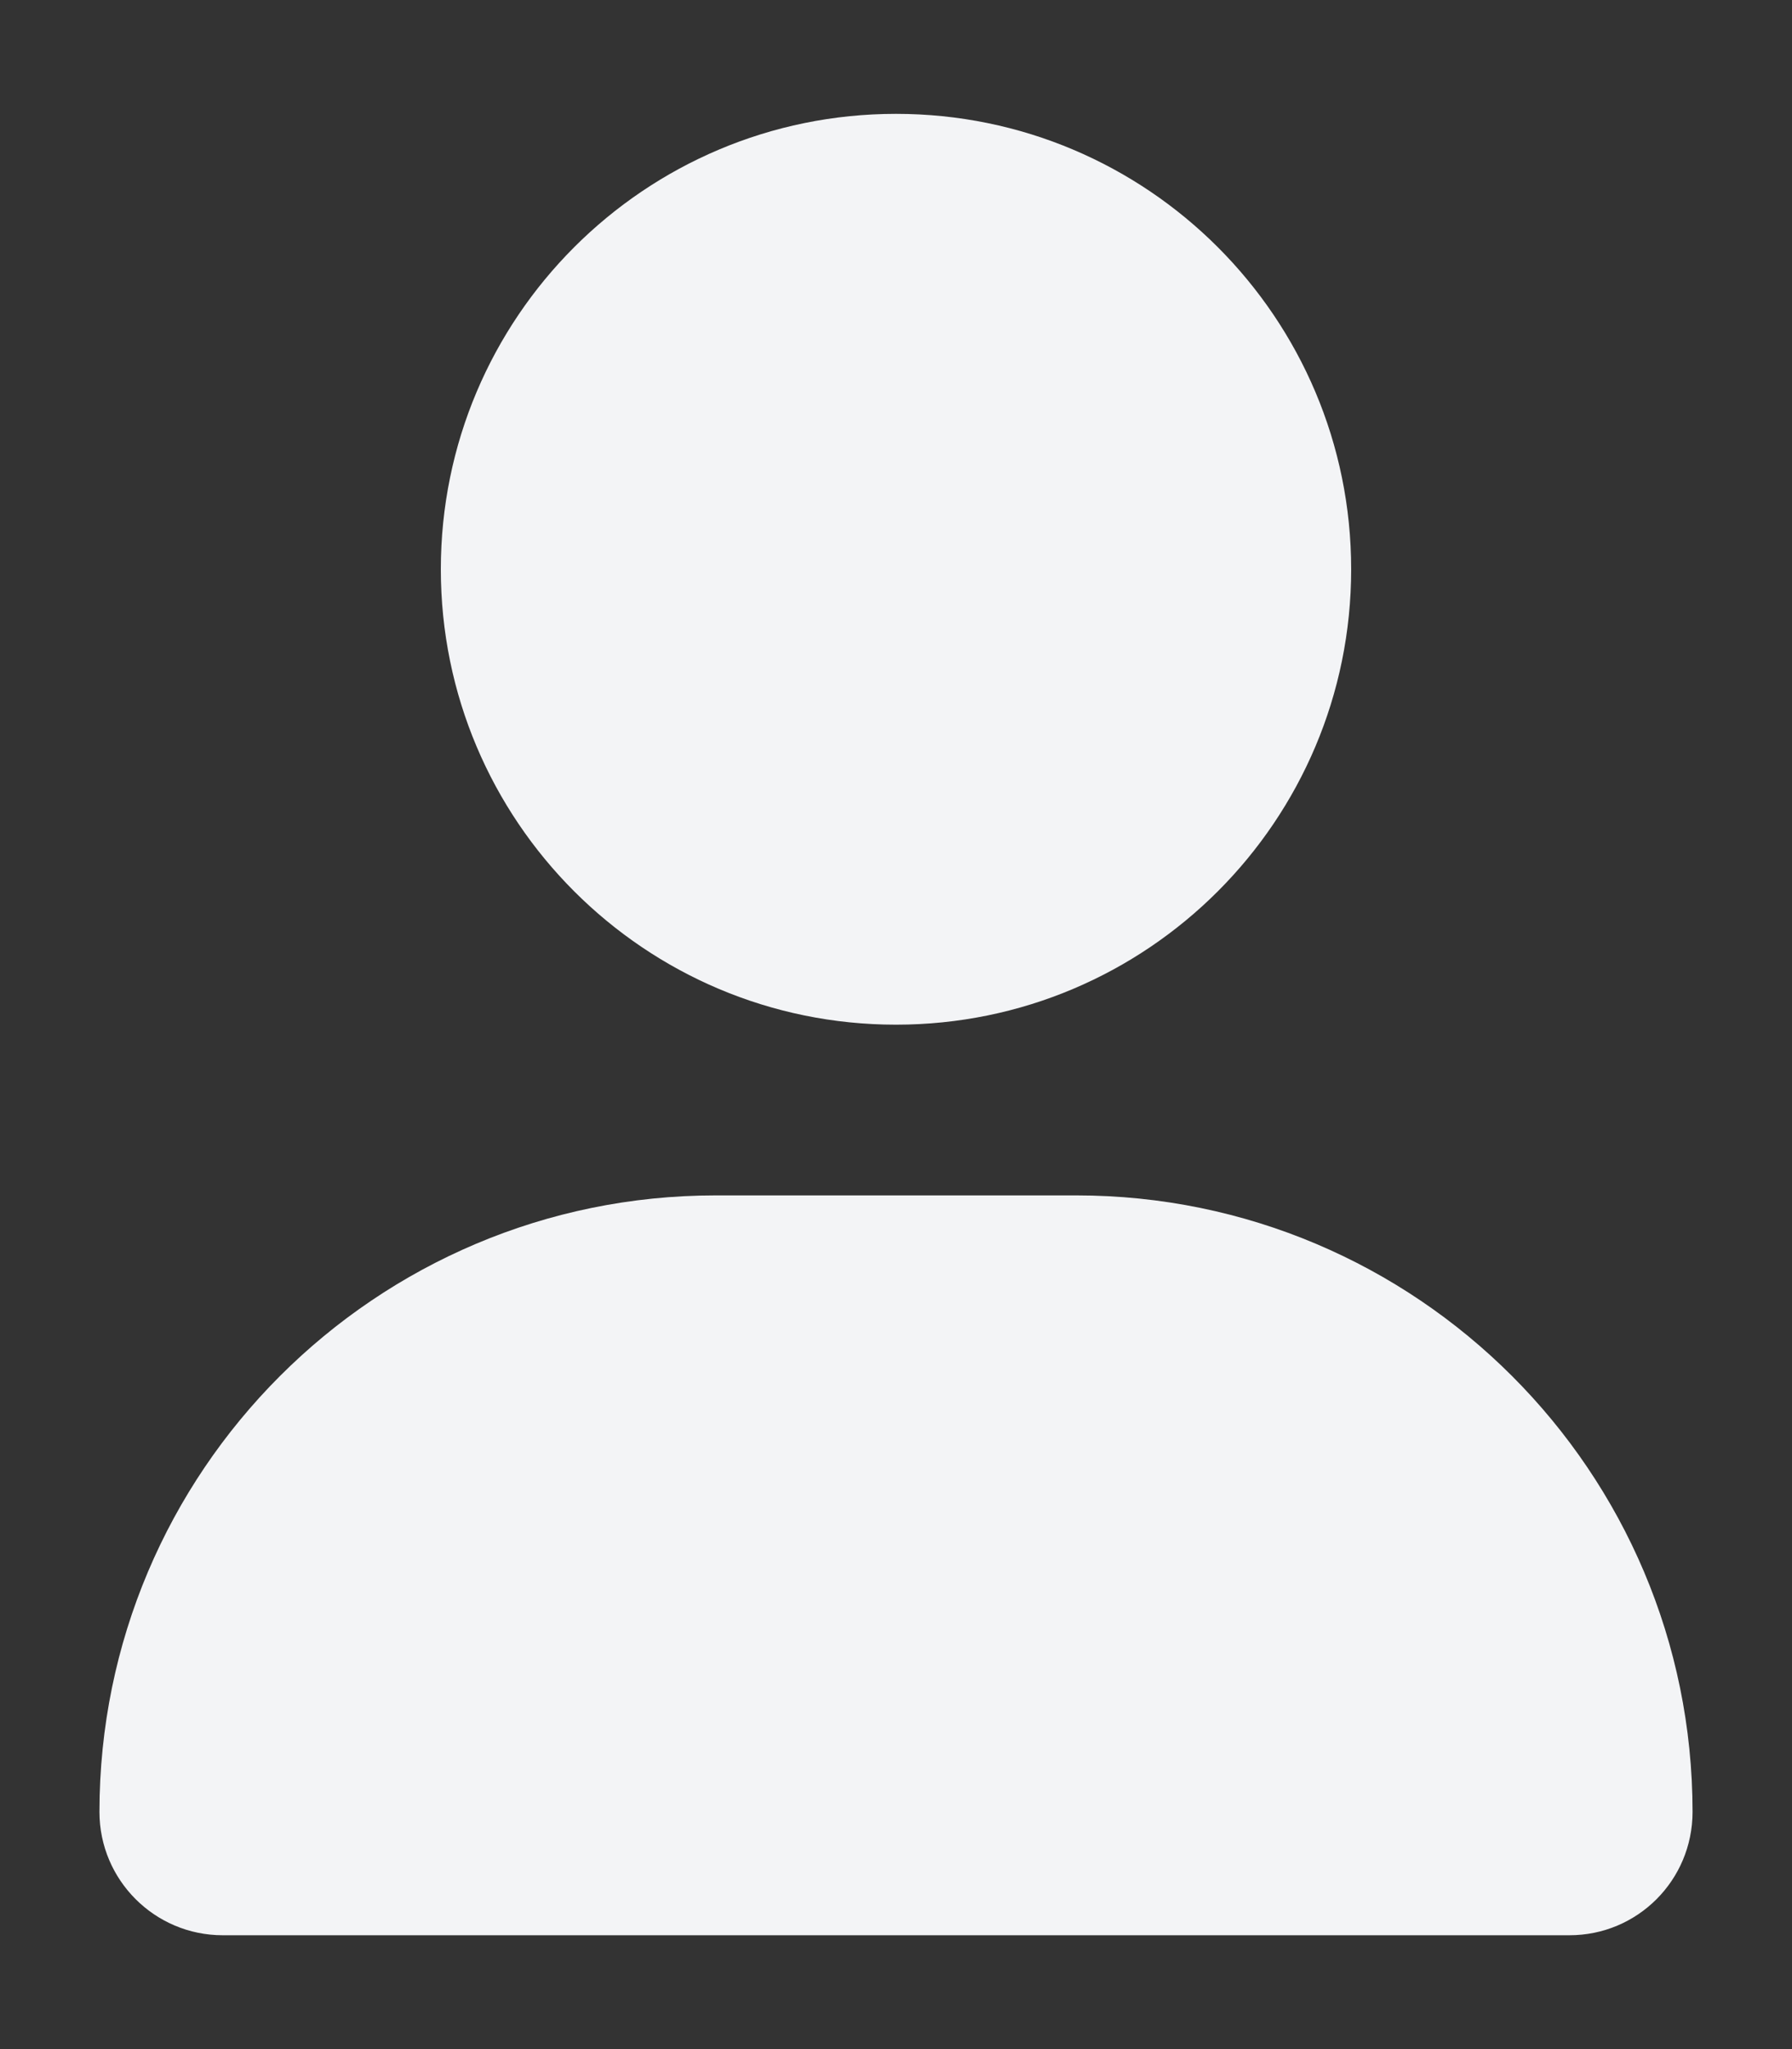 <svg width="14" height="16" viewBox="0 0 14 16" fill="none" xmlns="http://www.w3.org/2000/svg">
<rect x="0" y="0" width="14" height="16" fill="#333333" stroke="none"/>
<path id="Vector" d="M7 8.001C8.964 8.001 10.556 6.409 10.556 4.445C10.556 2.481 8.964 0.889 7 0.889C5.036 0.889 3.444 2.481 3.444 4.445C3.444 6.409 5.036 8.001 7 8.001ZM8.408 9.334H5.592C2.933 9.334 0.777 11.49 0.777 14.148C0.777 14.68 1.209 15.111 1.74 15.111H12.26C12.792 15.112 13.223 14.682 13.223 14.148C13.223 11.49 11.067 9.334 8.408 9.334Z" fill="#F3F4F6"/>
</svg>
